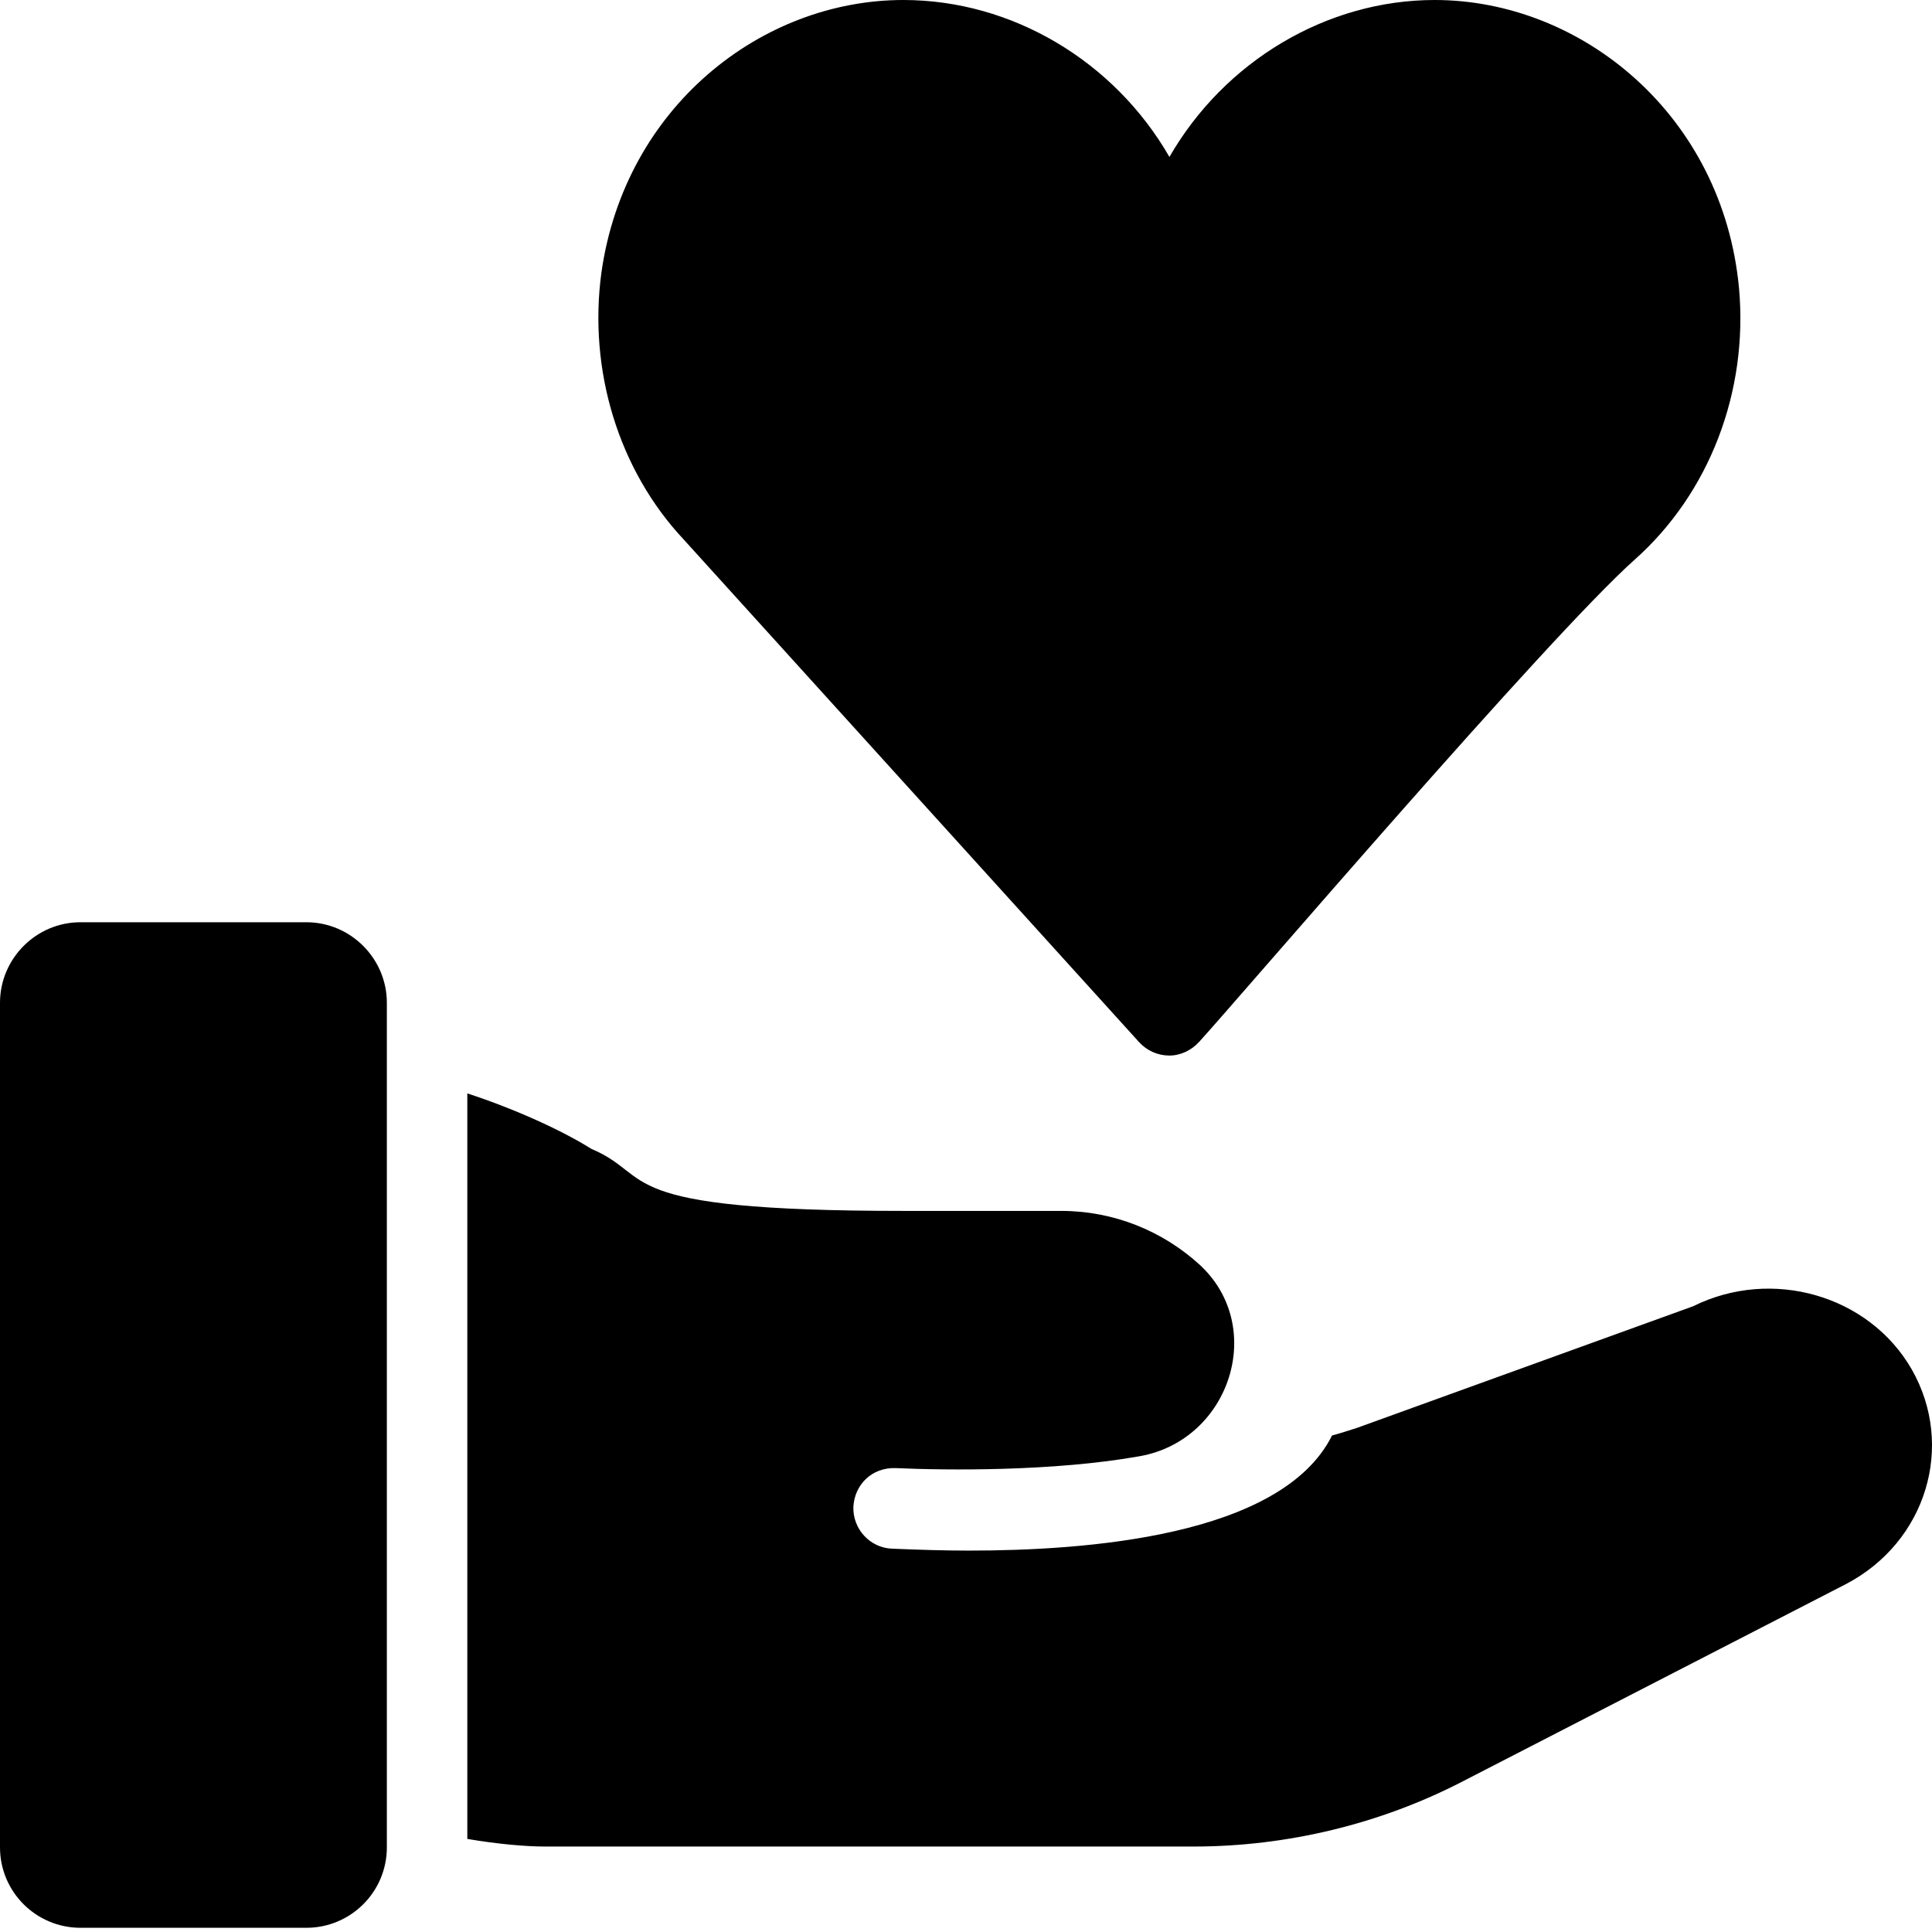 <?xml version="1.0" encoding="UTF-8"?>
<svg width="17px" height="17px" viewBox="0 0 17 17" version="1.1" xmlns="http://www.w3.org/2000/svg" xmlns:xlink="http://www.w3.org/1999/xlink">
    <title>Charity</title>
    <g id="Charity" stroke="none" fill="none" fill-rule="nonzero">
        <path d="M14.381,4.927 C13.619,5.607 10.907,8.778 10.552,9.167 C10.485,9.241 10.389,9.288 10.29,9.288 C10.187,9.288 10.092,9.245 10.024,9.171 L6.015,4.746 C5.444,4.137 5.175,3.259 5.292,2.398 C5.498,0.944 6.699,2.66453526e-14 7.949,2.66453526e-14 C8.905,2.66453526e-14 9.805,0.538 10.29,1.381 C10.775,0.538 11.675,2.66453526e-14 12.624,2.66453526e-14 C13.915,2.66453526e-14 15.159,1.011 15.302,2.536 C15.384,3.447 15.04,4.343 14.381,4.927 Z M3.404,8.824 L3.404,16.255 C3.404,16.648 3.085,16.963 2.696,16.963 L0.708,16.963 C0.319,16.963 0,16.648 0,16.255 L0,8.824 C0,8.434 0.319,8.115 0.708,8.115 L2.696,8.115 C3.085,8.115 3.404,8.434 3.404,8.824 Z M16.244,13.938 L12.872,15.674 C12.146,16.05 11.324,16.248 10.503,16.248 L4.793,16.248 C4.63,16.248 4.382,16.227 4.112,16.181 L4.112,9.621 C4.534,9.759 4.952,9.95 5.203,10.109 C5.777,10.35 5.334,10.655 7.952,10.655 L9.337,10.655 C9.803,10.655 10.23,10.833 10.552,11.125 C11.149,11.669 10.826,12.67 10.031,12.813 C9.271,12.949 8.325,12.938 7.881,12.918 C7.672,12.911 7.52,13.063 7.509,13.258 C7.502,13.453 7.655,13.62 7.849,13.627 C8.087,13.637 8.31,13.644 8.526,13.644 C9.532,13.644 11.274,13.527 11.721,12.631 C11.802,12.61 11.873,12.585 11.941,12.564 L14.898,11.494 C15.589,11.151 16.446,11.395 16.822,12.05 C17.204,12.72 16.953,13.566 16.244,13.938 Z" id="Shape" fill="color(display-p3 0.000 0.000 0.000)"></path>
    </g>
</svg>